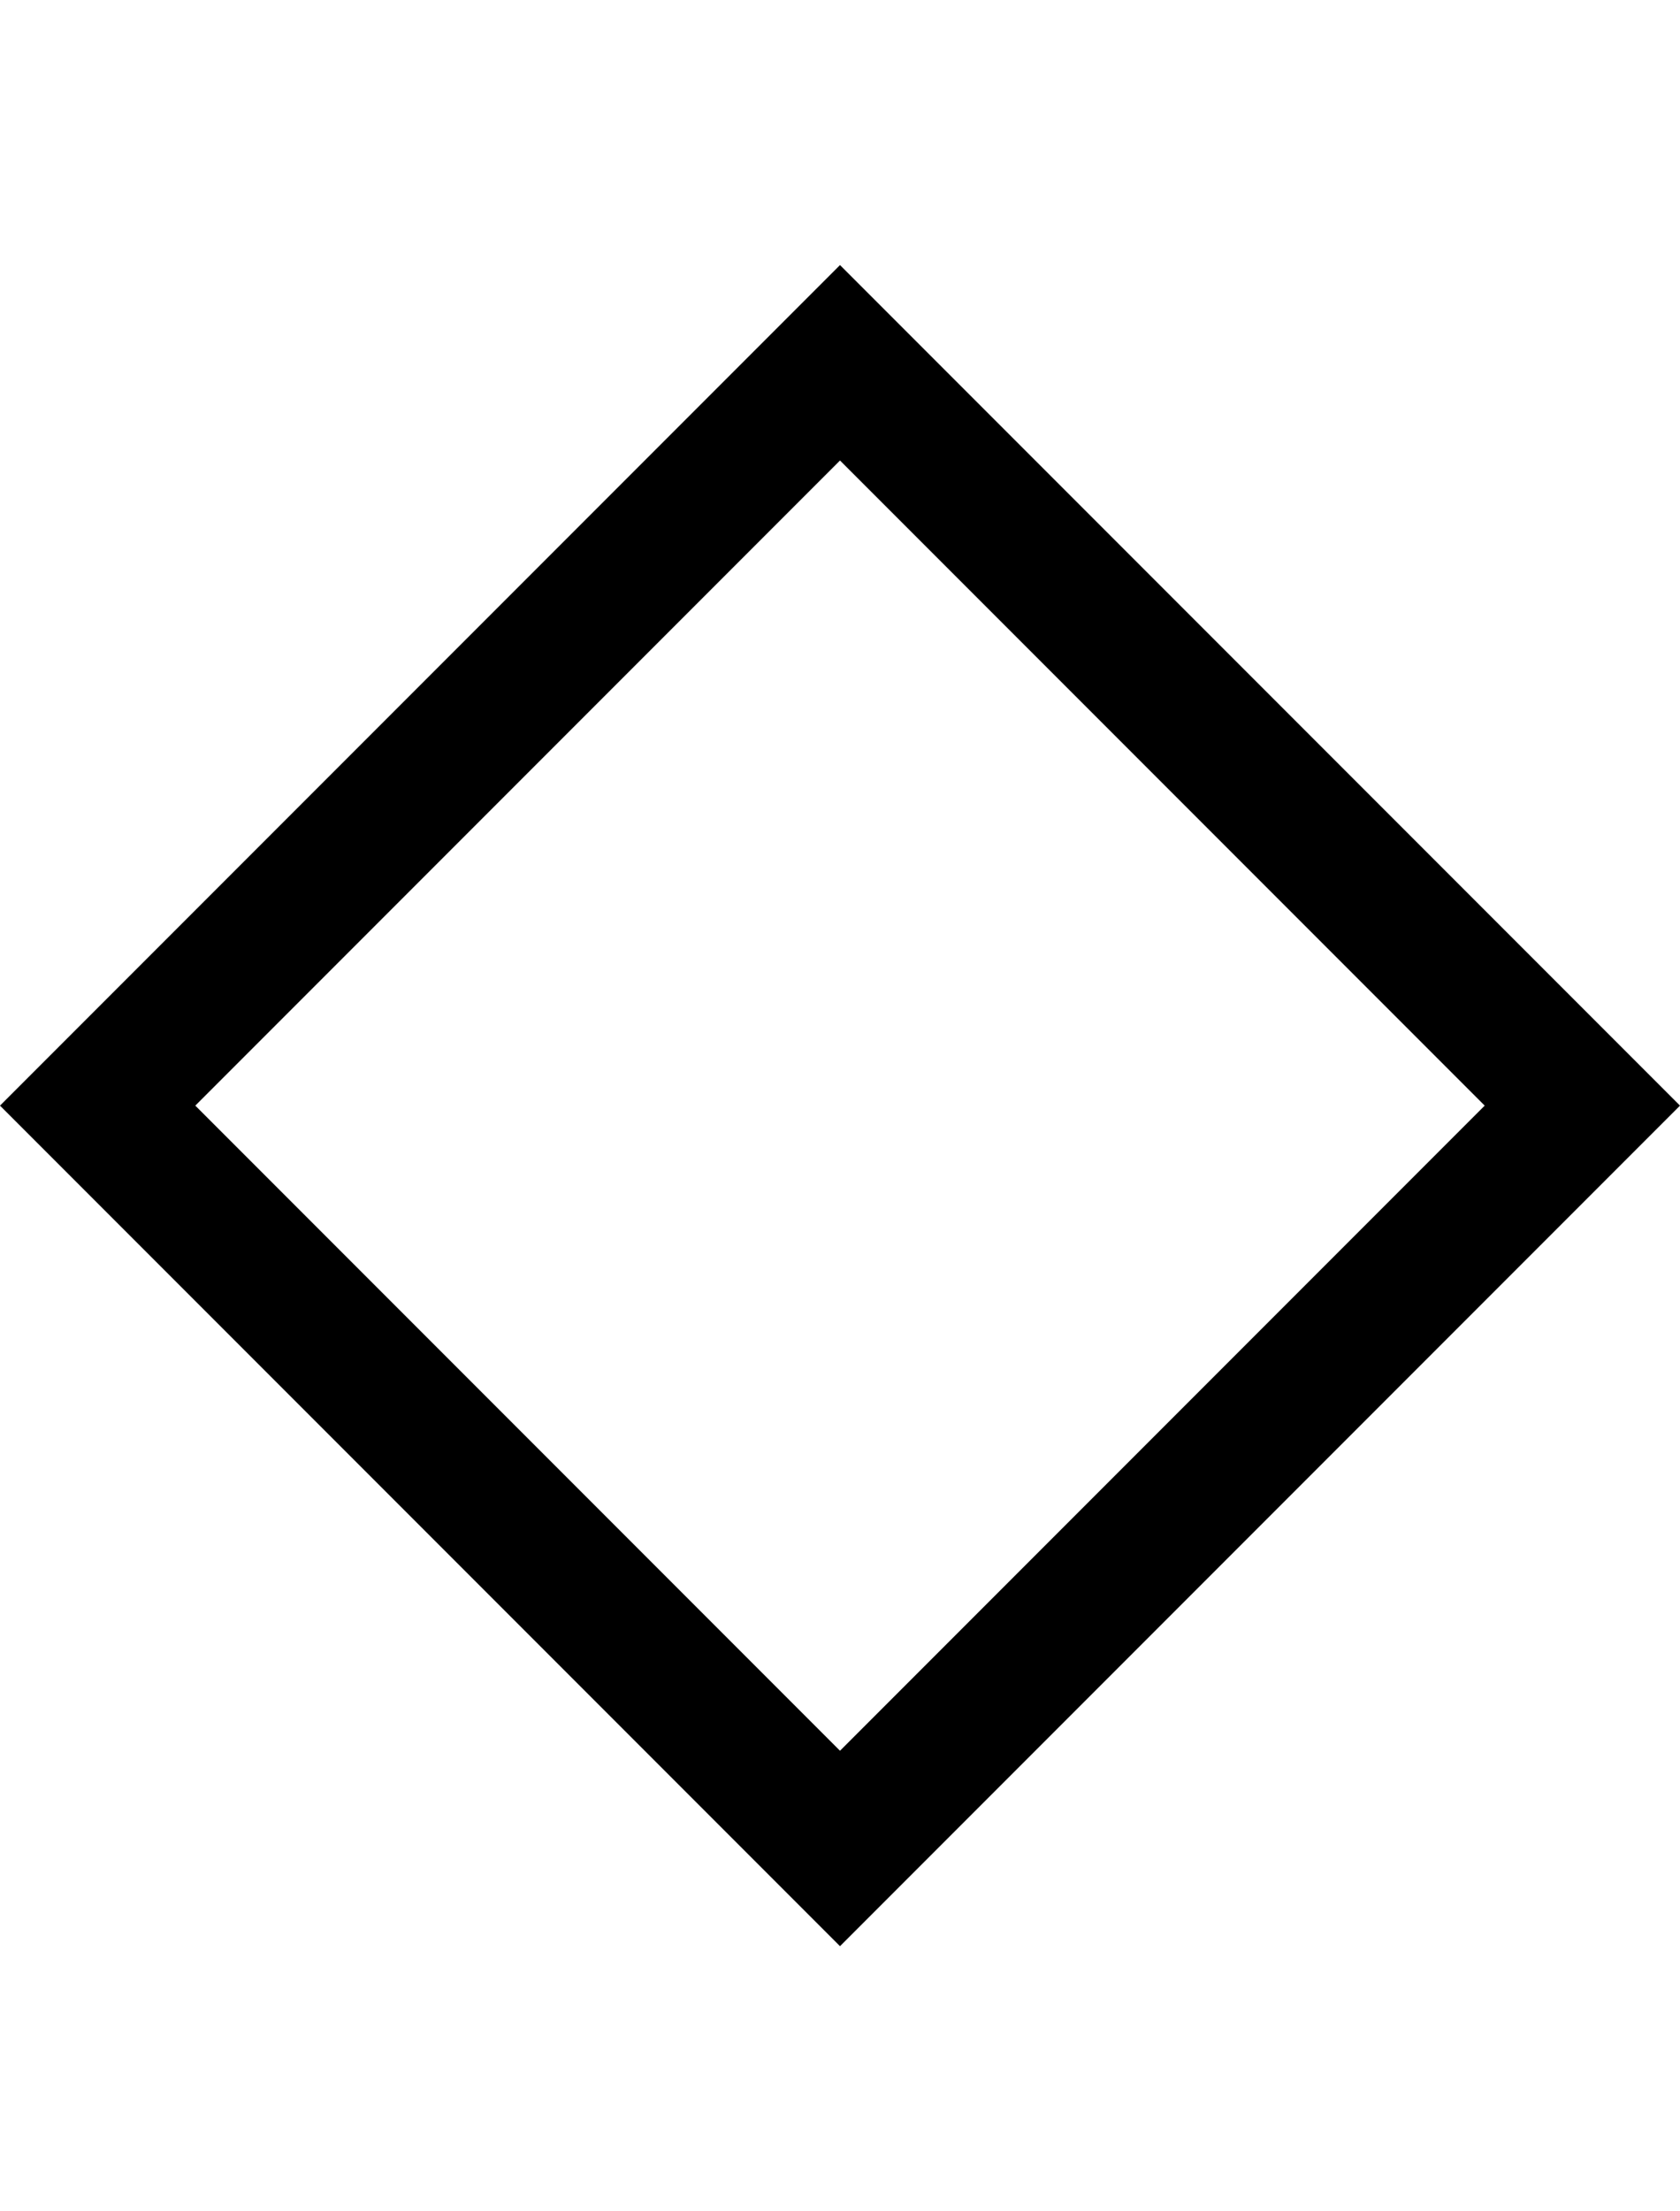 <svg xmlns="http://www.w3.org/2000/svg" viewBox="0 0 760.254 1000"><path d="M380.127 880.127L0 500l380.127-380.127L760.254 500 380.127 880.127zM88.379 500l291.748 291.748L671.875 500 380.127 208.252 88.379 500z"/></svg>
